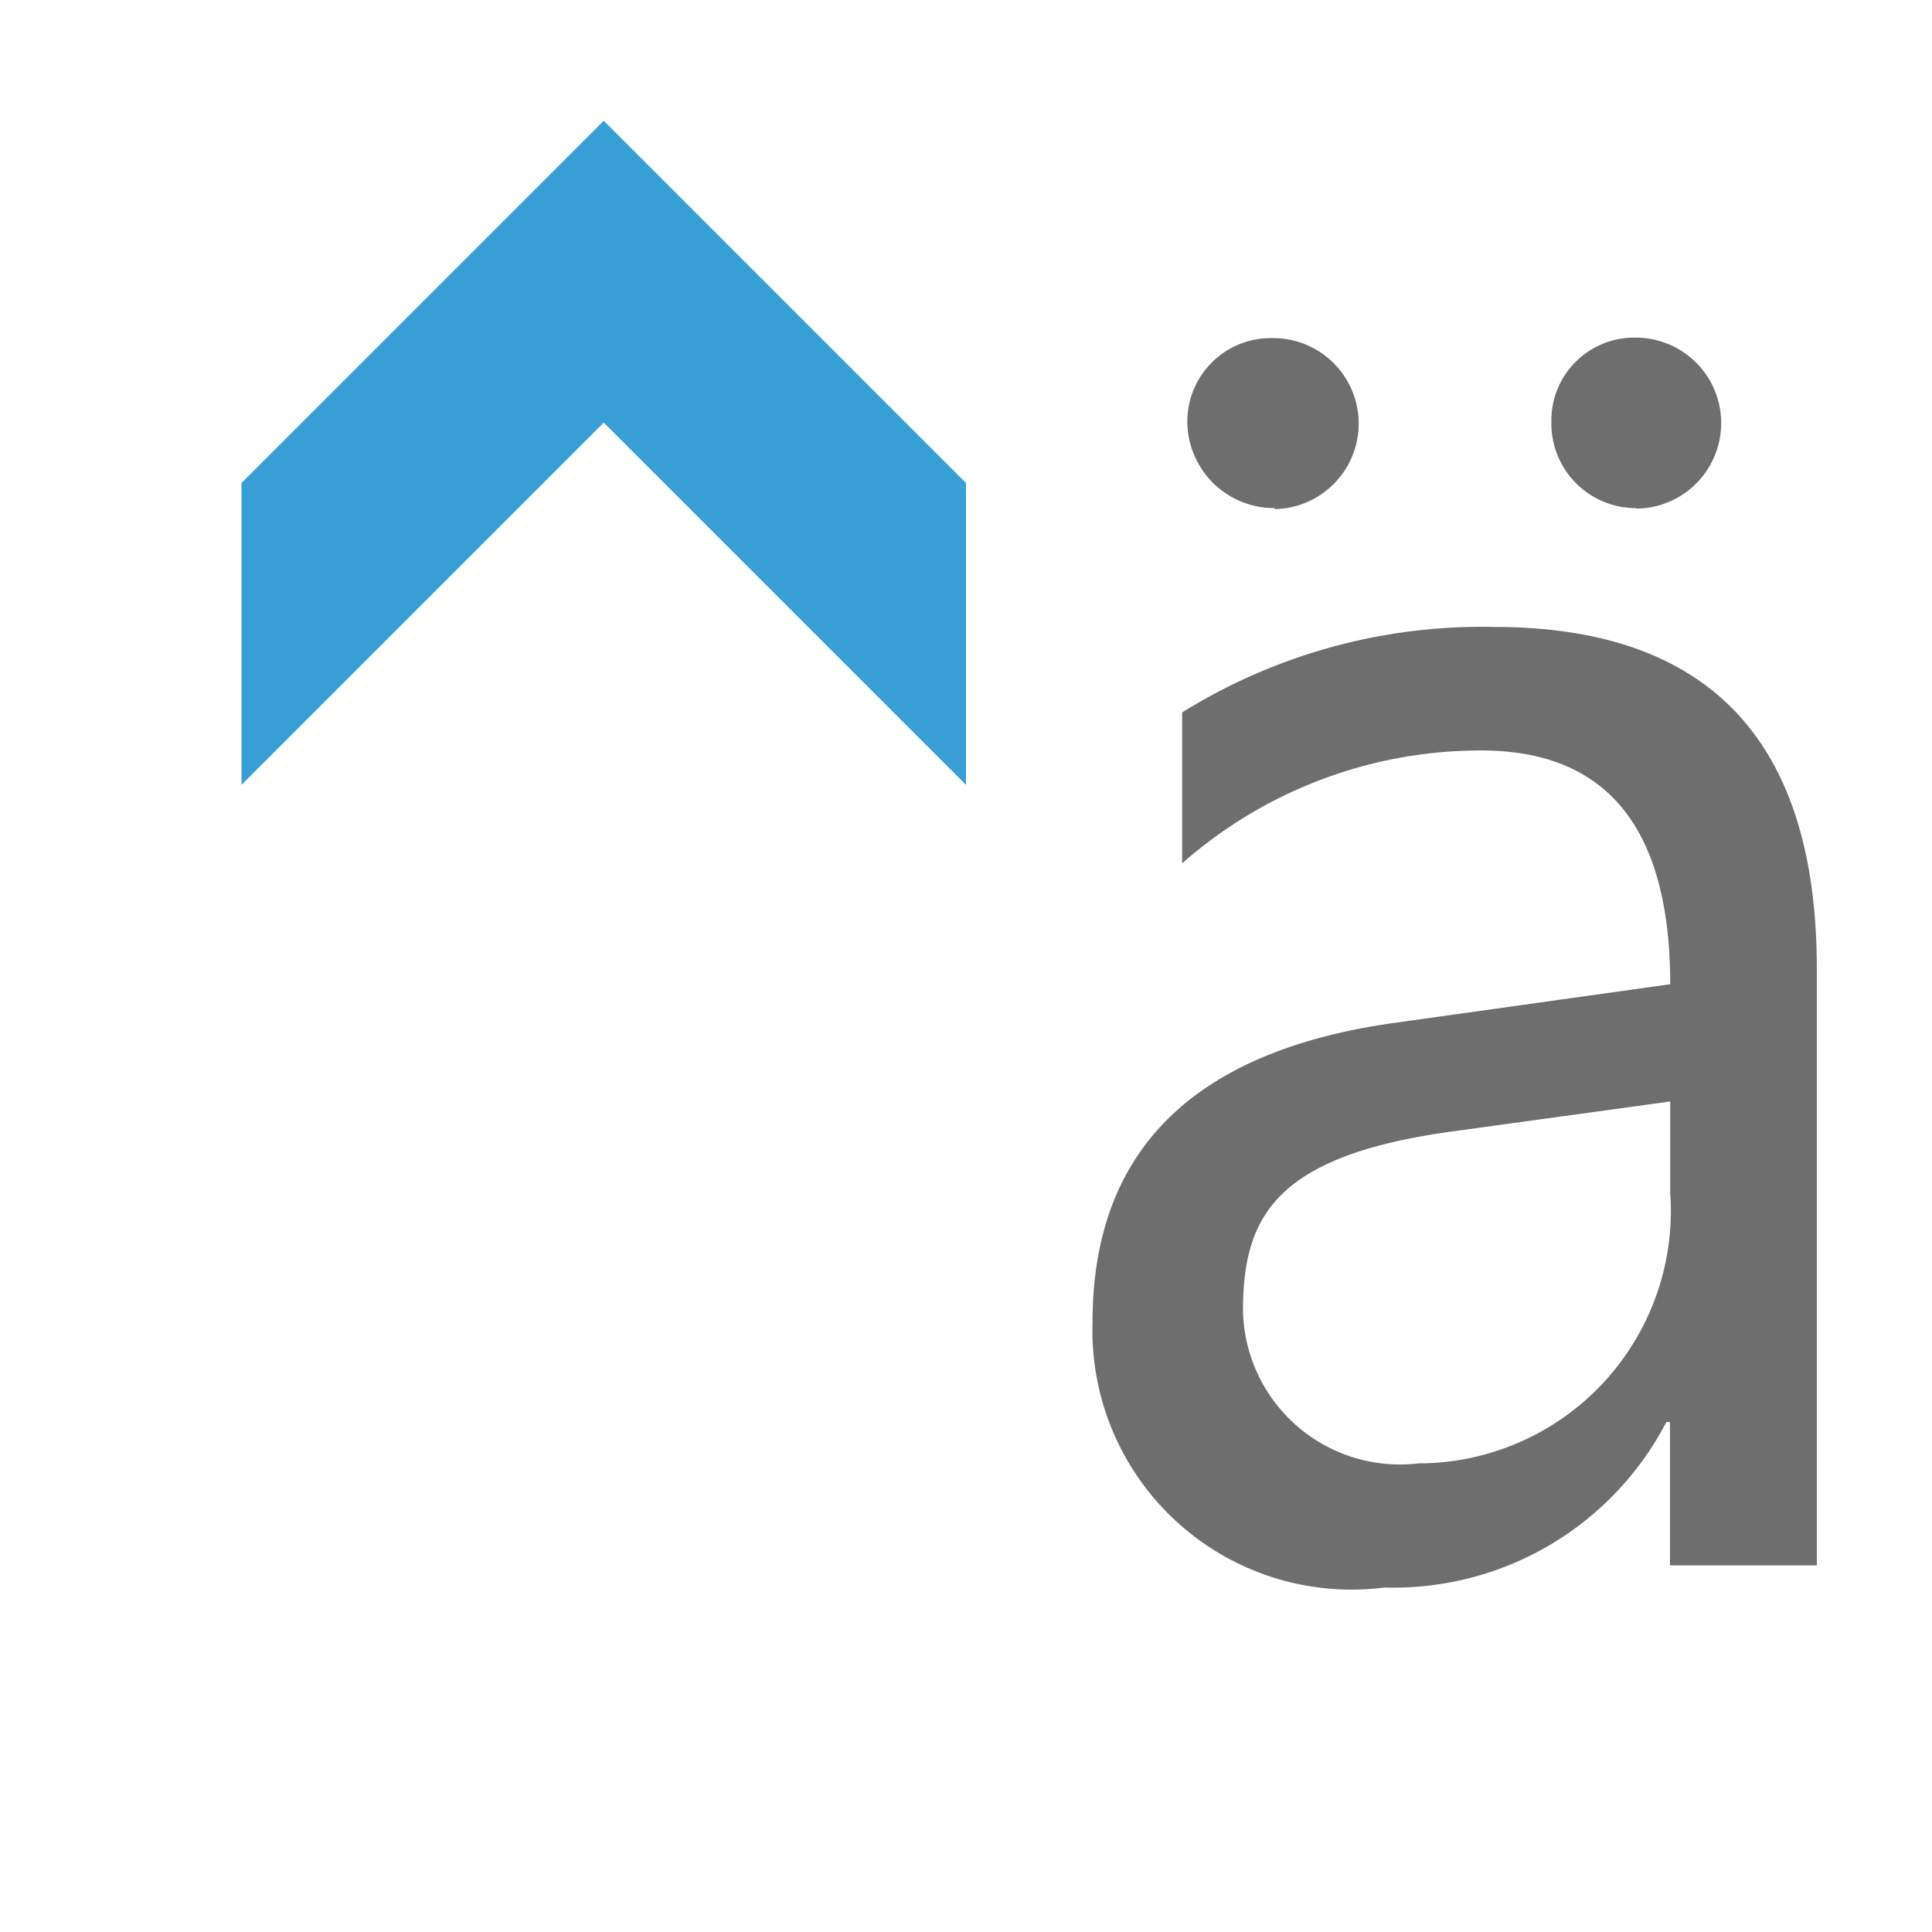 <svg xmlns="http://www.w3.org/2000/svg" width="16" height="16">
  <path d="M10.559,4.208A.72.72,0,0,1,9.833,3.5a.691.691,0,0,1,.7-.7.708.708,0,1,1,.022,1.416Zm1.812.984A4.7,4.7,0,0,0,9.79,5.9V7.15a3.739,3.739,0,0,1,2.477-.935q1.565,0,1.565,1.936l-2.277.319q-2.506.348-2.507,2.477a2.146,2.146,0,0,0,2.418,2.2A2.546,2.546,0,0,0,13.8,11.777h.03v1.187h1.216V8.025Q15.048,5.192,12.371,5.192Zm1.461,4.687a2.091,2.091,0,0,1-2.084,2.24,1.3,1.3,0,0,1-1.454-1.261c0-.773.258-1.28,1.706-1.484l1.832-.252Zm-.284-5.671a.7.7,0,0,1-.7-.712.685.685,0,0,1,.691-.7.708.708,0,1,1,.014,1.416Z" fill="#6e6e6e"/>
  <path fill="#389fd6" d="M5 1 2 4 2 6.5 5 3.5 8 6.5 8 4 5 1z"/>
</svg>
